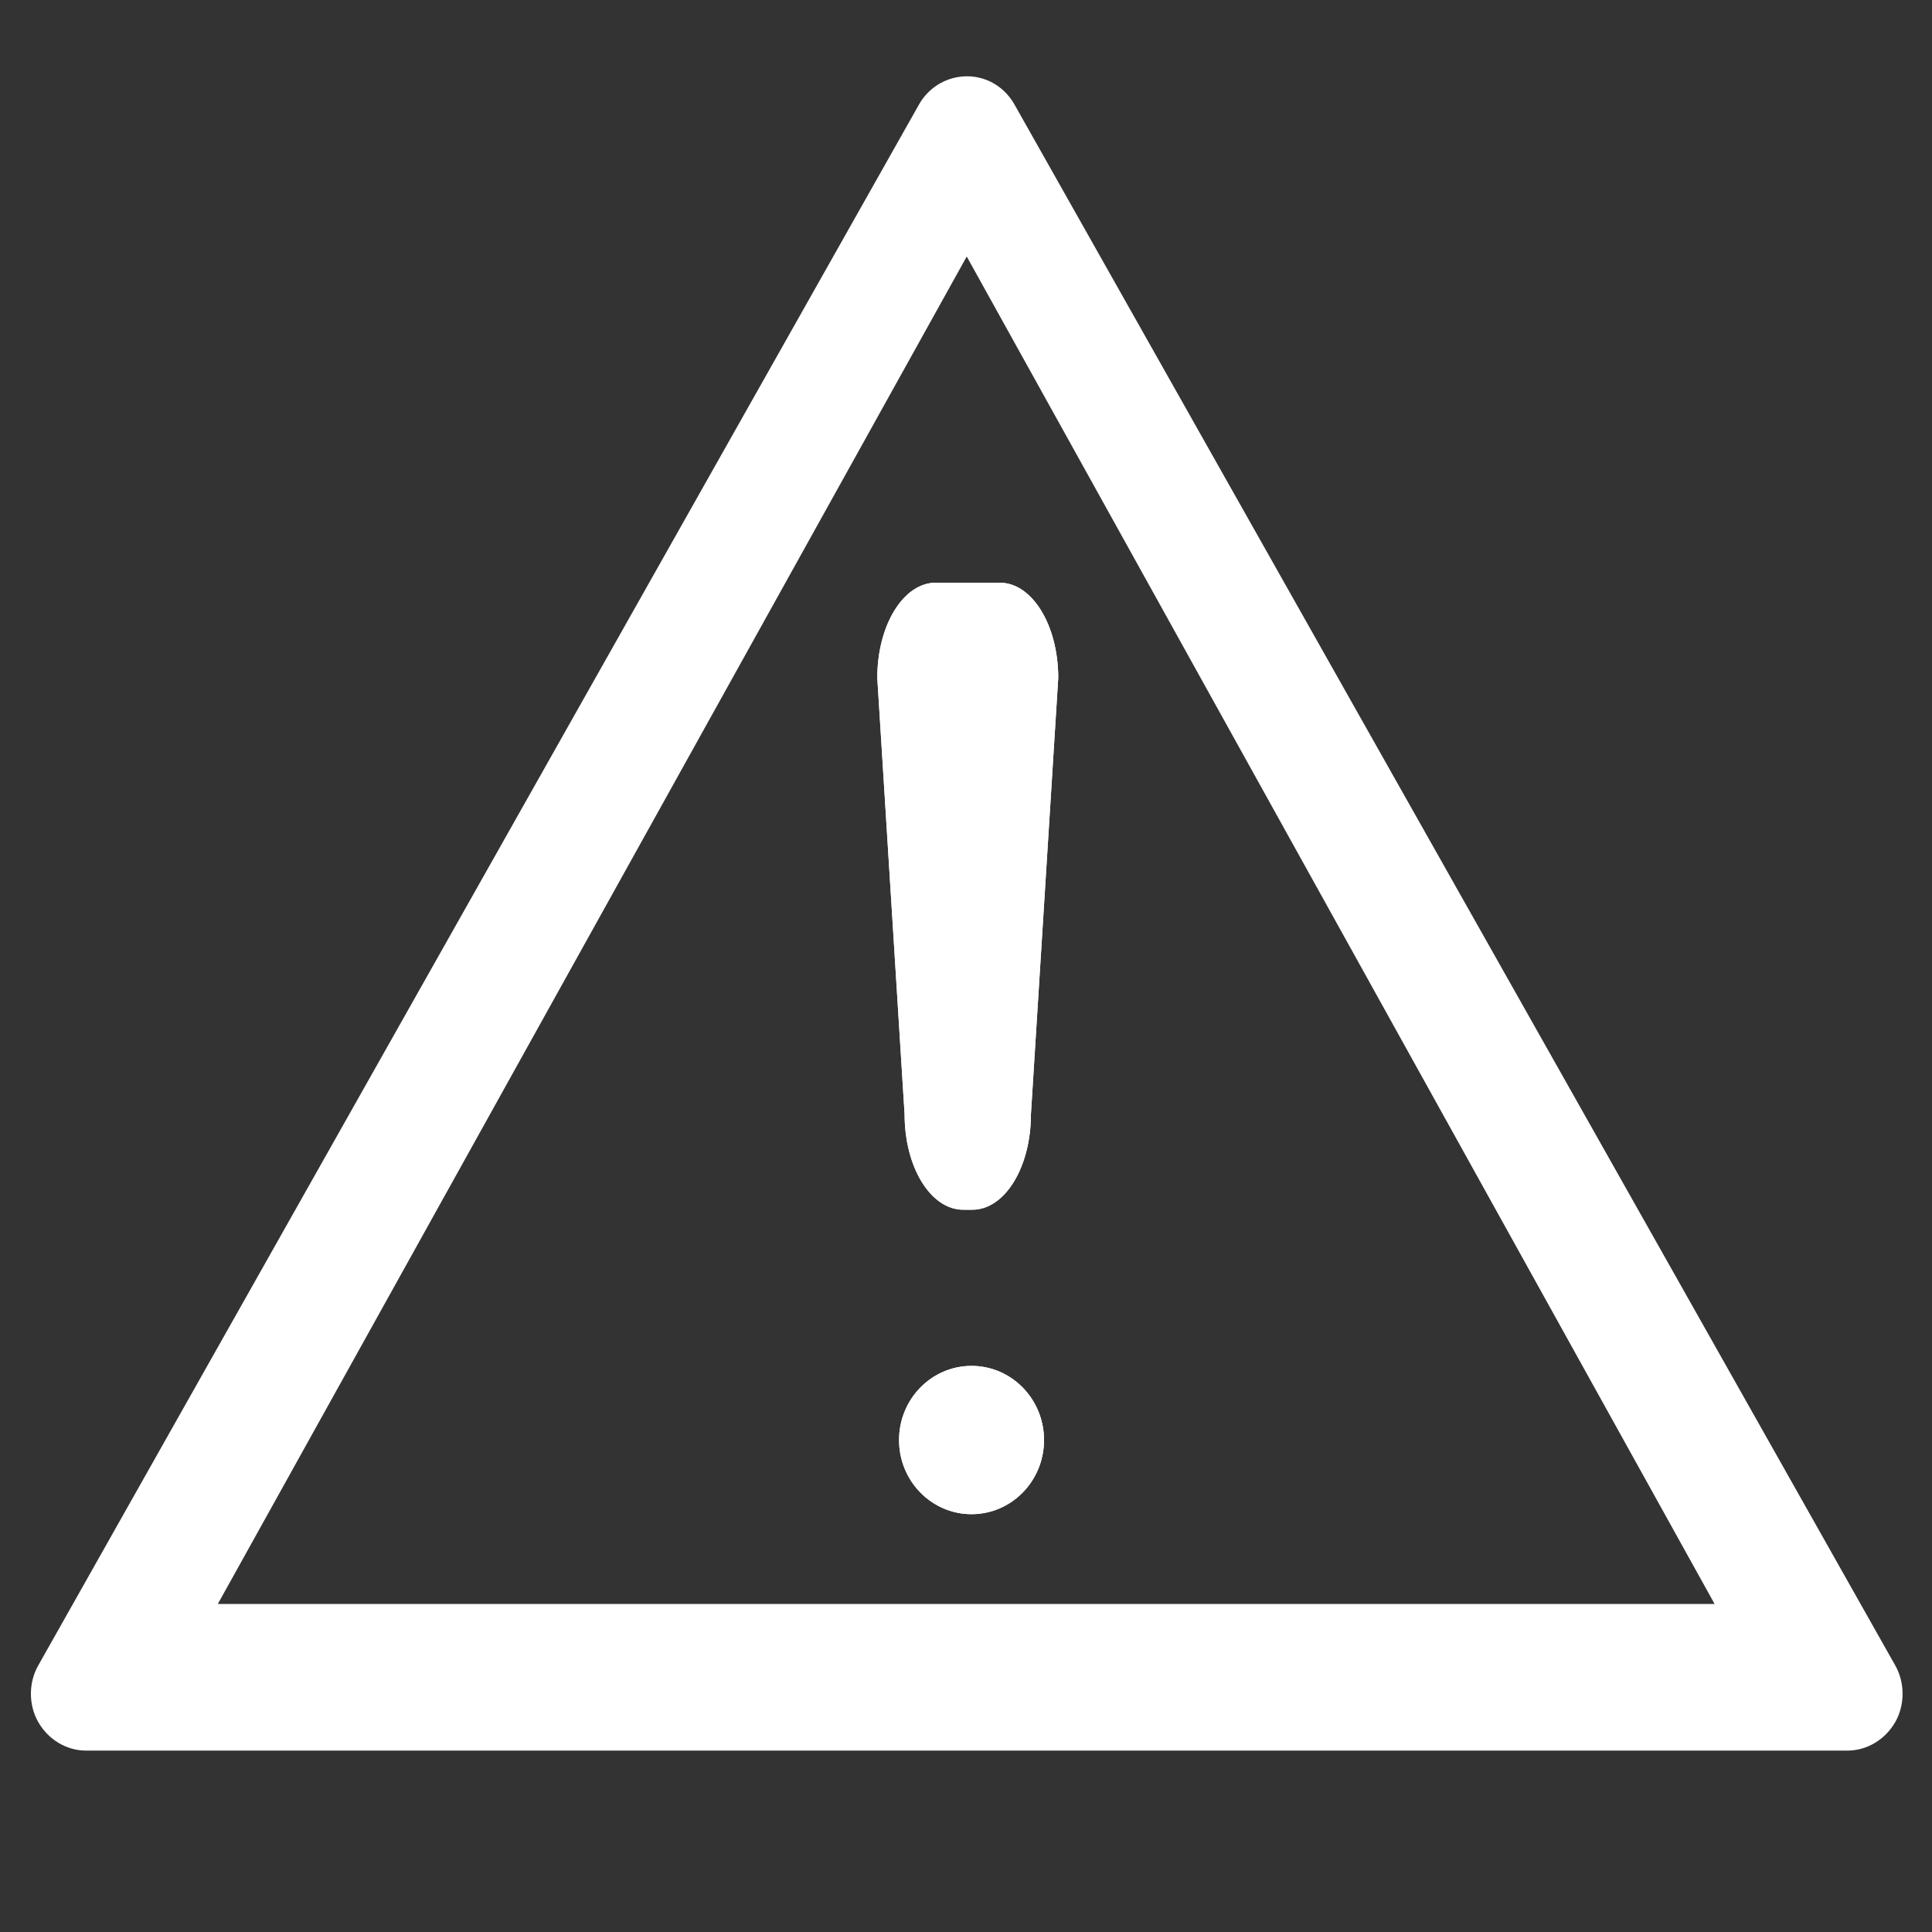 <svg width="100" height="100" xmlns="http://www.w3.org/2000/svg" xmlns:xlink="http://www.w3.org/1999/xlink">
 <rect width="100%" height="100%" fill="#333333" stroke="none"/>
 <g>
  <title>Layer 1</title>
  <g id="svg_17" fill="#FFFFFF">
   <defs>
    <rect height="100" width="100" id="SVGID_1_"/>
   </defs>
   <clipPath id="SVGID_3_">
    <use id="svg_18" xlink:href="#SVGID_1_"/>
   </clipPath>
   <g id="svg_19" clip-path="url(#SVGID_3_)">
    <defs>
     <rect height="100" width="100" id="SVGID_2_"/>
    </defs>
    <clipPath id="SVGID_4_">
     <use id="svg_20" xlink:href="#SVGID_2_"/>
    </clipPath>
    <path id="svg_21" d="m49.608,3.984c-0.876,0.139 -1.622,0.678 -2.043,1.429l-45.59,80.798c-0.5,0.889 -0.501,2.029 0,2.914c0.508,0.897 1.448,1.485 2.472,1.485h91.182c1.022,0 1.965,-0.588 2.473,-1.485c0.5,-0.885 0.5,-2.025 0,-2.914l-45.591,-80.798c-0.585,-1.042 -1.717,-1.619 -2.903,-1.429m0.43,9.294l38.709,69.742h-77.472l38.763,-69.742z" clip-path="url(#SVGID_4_)"/>
    <path id="svg_22" d="m54.039,74.536c0,2.12 -1.682,3.838 -3.753,3.838c-2.072,0 -3.752,-1.718 -3.752,-3.838c0,-2.119 1.68,-3.838 3.752,-3.838c2.071,0 3.753,1.719 3.753,3.838" clip-path="url(#SVGID_4_)"/>
    <ellipse id="svg_23" ry="3.838" rx="3.752" cy="74.536" cx="50.287" stroke-linecap="round" stroke-width="2" clip-path="url(#SVGID_4_)"/>
    <path id="svg_24" d="m48.437,30.16h3.309c1.678,0 3.029,2.198 3.029,4.929l-1.415,22.596c0,2.732 -1.351,4.93 -3.028,4.93h-0.479c-1.68,0 -3.031,-2.197 -3.031,-4.93l-1.414,-22.596c0,-2.731 1.351,-4.929 3.029,-4.929" clip-path="url(#SVGID_4_)"/>
    <path id="svg_25" d="m48.437,30.16h3.309c1.678,0 3.029,2.198 3.029,4.929l-1.415,22.596c0,2.732 -1.351,4.93 -3.028,4.93h-0.479c-1.68,0 -3.031,-2.197 -3.031,-4.93l-1.414,-22.596c0,-2.731 1.351,-4.929 3.029,-4.929z" stroke-linecap="round" stroke-width="1.898" clip-path="url(#SVGID_4_)"/>
   </g>
  </g>
 </g>
</svg>